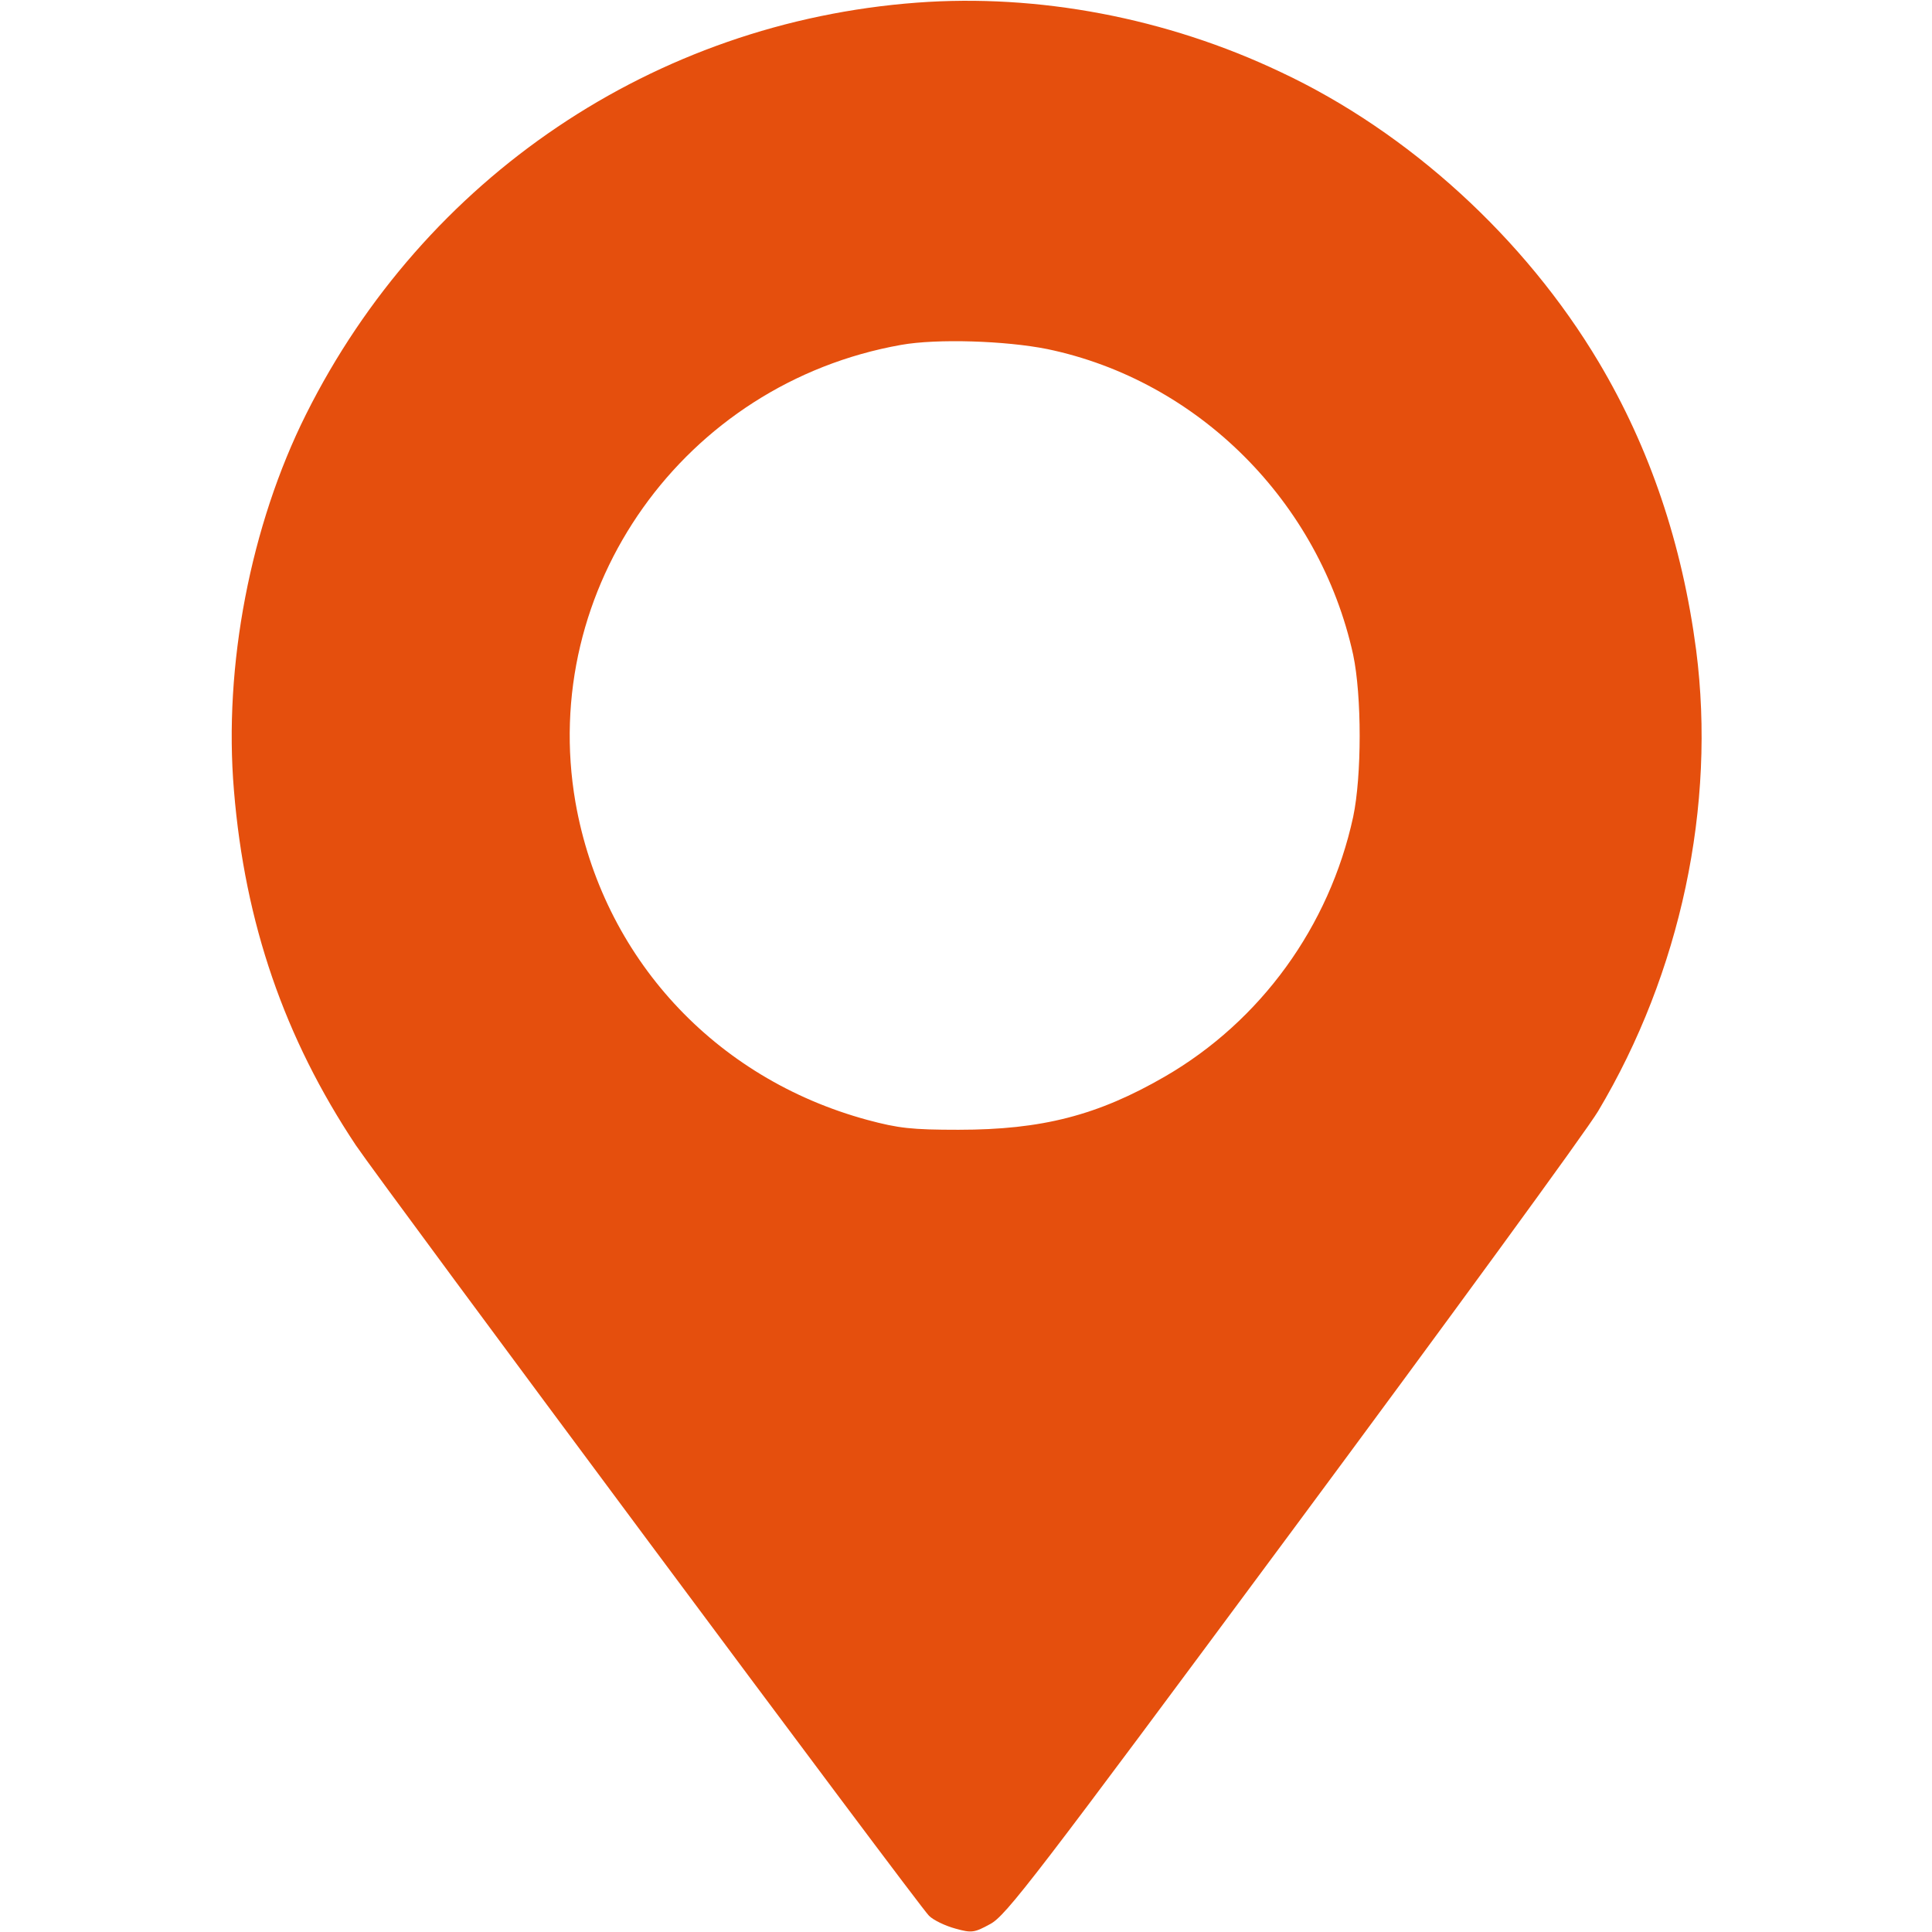 <?xml version="1.0" standalone="no"?>
<!DOCTYPE svg PUBLIC "-//W3C//DTD SVG 20010904//EN"
 "http://www.w3.org/TR/2001/REC-SVG-20010904/DTD/svg10.dtd">
<svg version="1.0" xmlns="http://www.w3.org/2000/svg"
 width="512pt" height="512pt" viewBox="0 0 512 512"
 preserveAspectRatio="xMidYMid meet">

<g transform="translate(0,512) scale(0.1,-0.1)"
fill="#e54f0d" stroke="none">
<path d="M2430 5113 c-696 -52 -1305 -463 -1619 -1091 -147 -294 -219 -667
-191 -997 29 -352 134 -656 323 -940 68 -101 1494 -2019 1519 -2042 12 -12 44
-27 70 -34 43 -12 50 -11 92 12 42 22 119 123 800 1042 415 560 780 1060 811
1112 219 367 313 810 260 1222 -37 282 -123 536 -258 763 -196 329 -504 610
-843 769 -303 144 -643 208 -964 184z m345 -918 c400 -83 722 -405 811 -810
23 -109 23 -321 0 -430 -63 -290 -245 -541 -499 -688 -178 -103 -326 -141
-547 -141 -124 0 -159 4 -241 26 -406 110 -702 432 -774 842 -98 567 288 1110
863 1212 95 17 277 11 387 -11z"/>
</g>
</svg>
